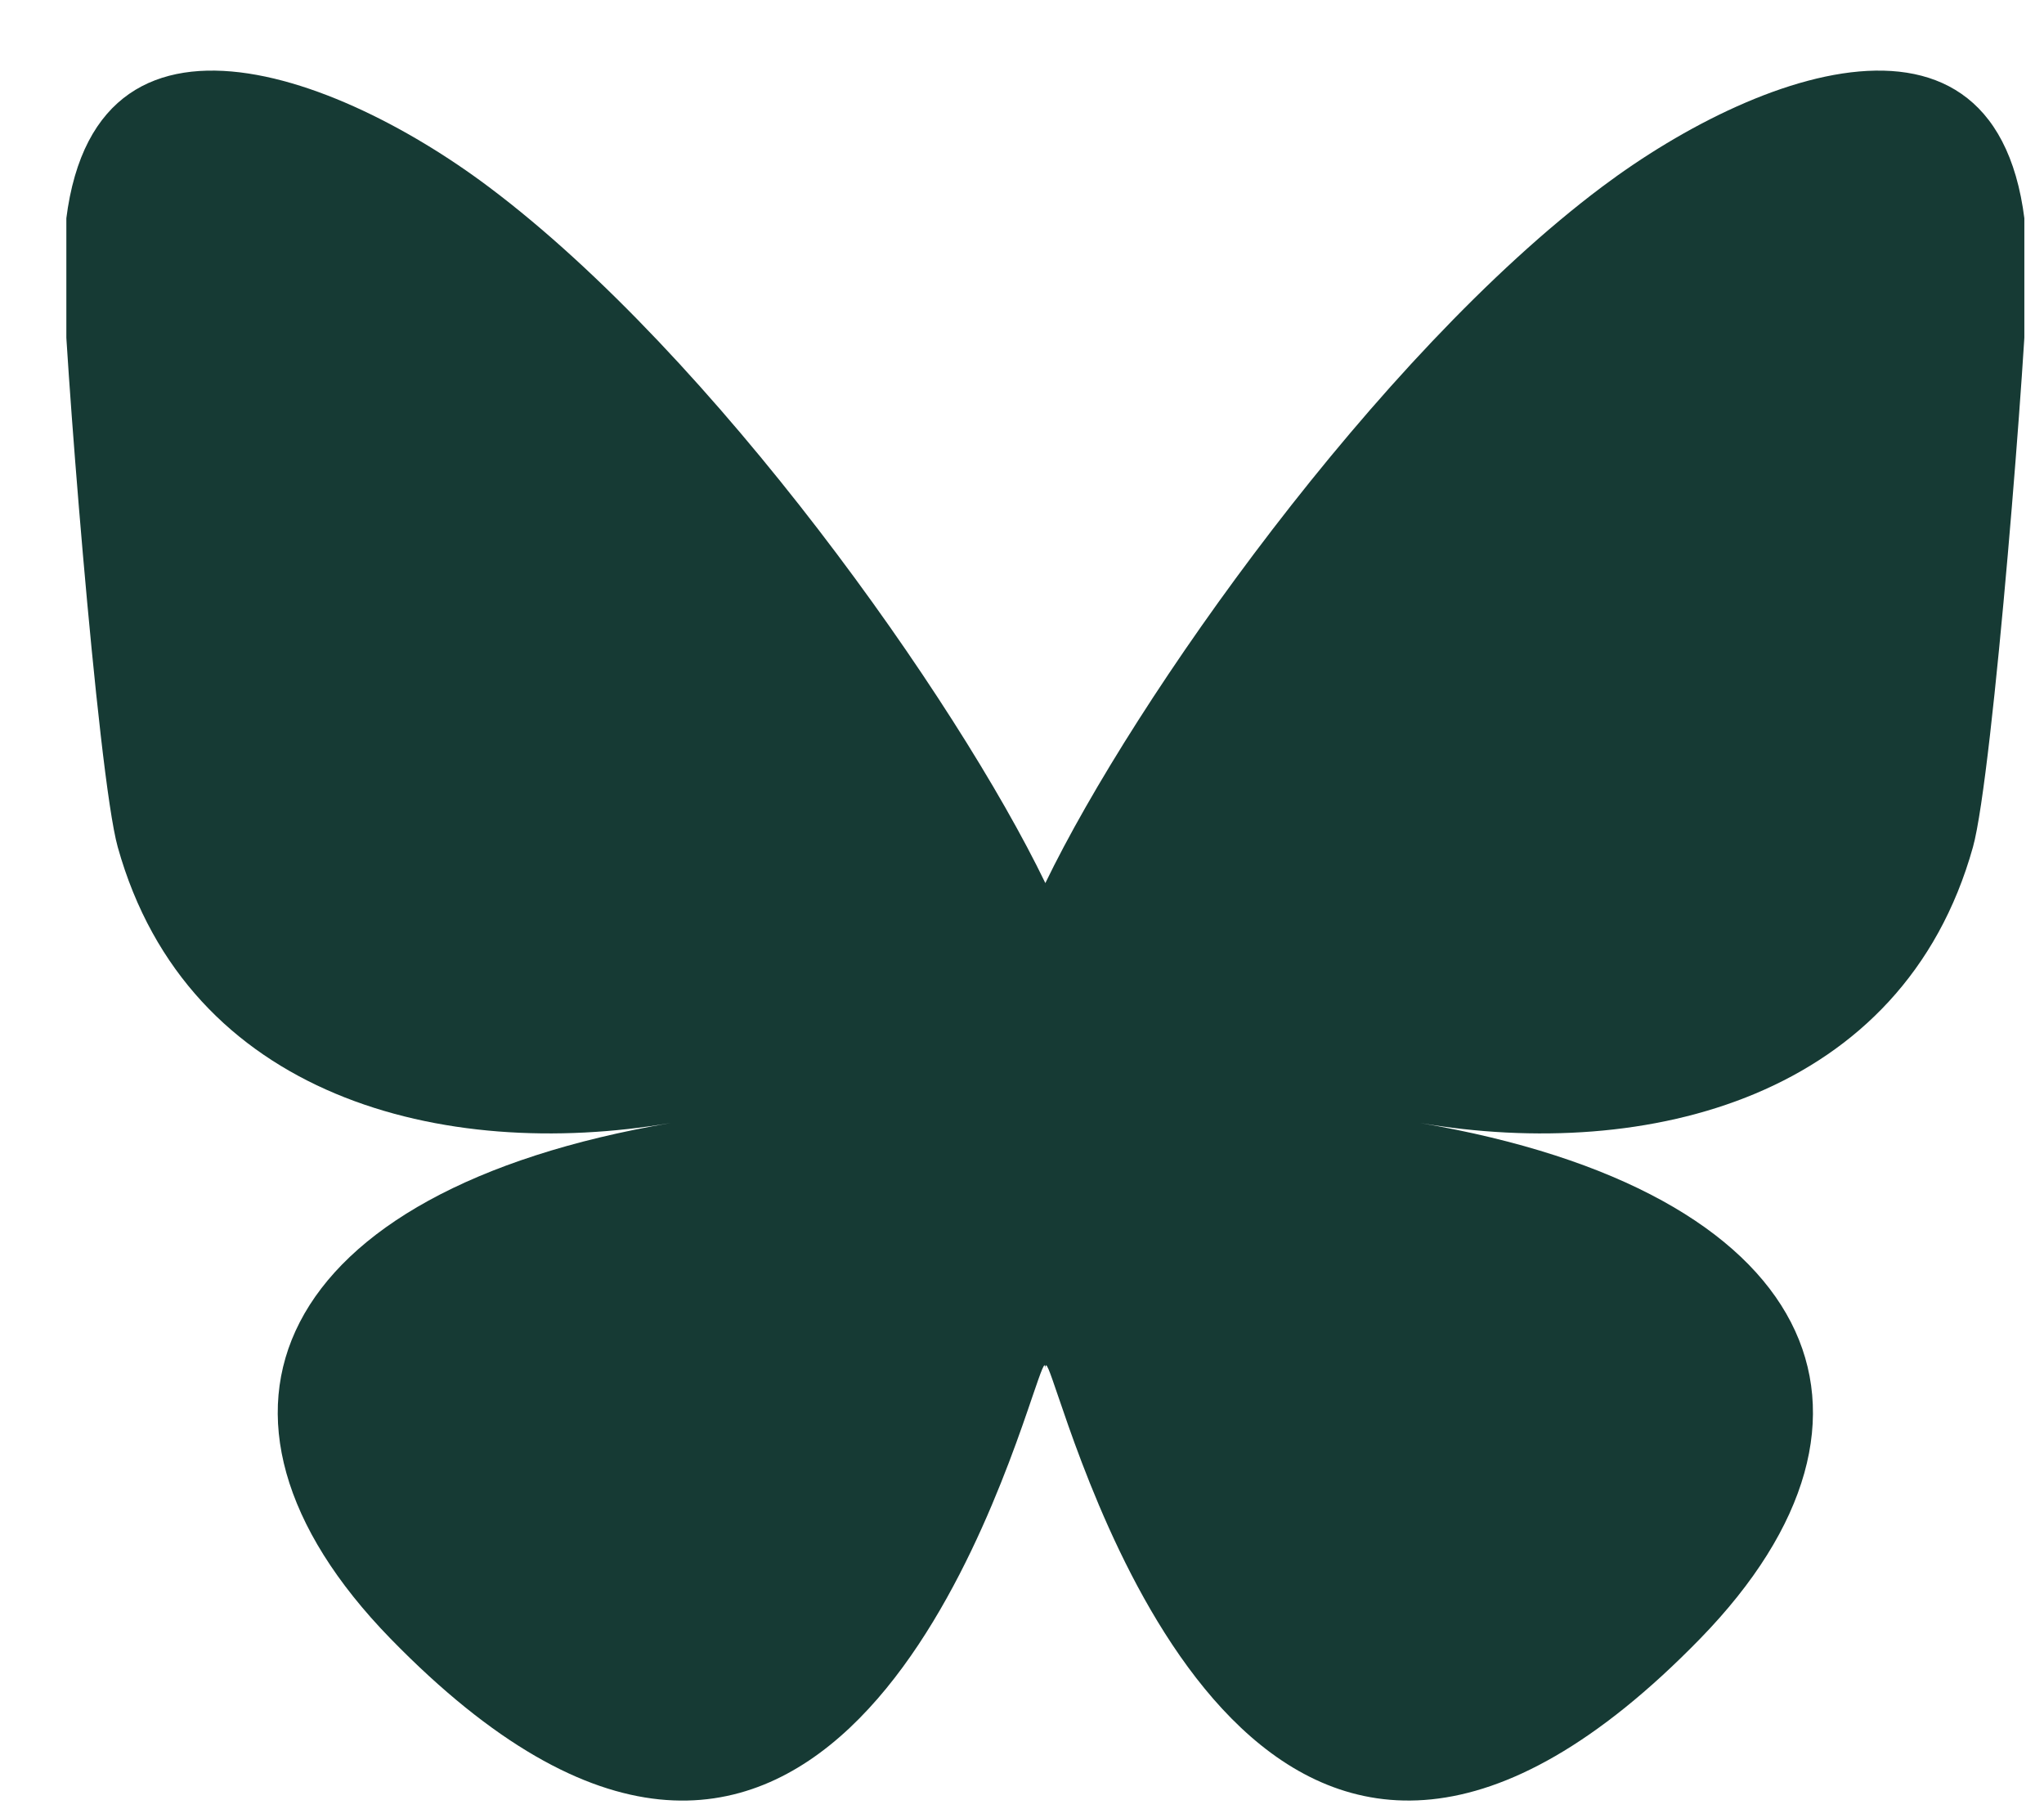 <svg width="26" height="23" viewBox="0 0 26 23" fill="none" xmlns="http://www.w3.org/2000/svg">
<g clip-path="url(#clip0_1117_969)">
<path d="M6.22 2.379C9.085 4.529 12.166 8.89 13.297 11.23C14.429 8.89 17.51 4.529 20.374 2.379C22.441 0.827 25.79 -0.374 25.79 3.447C25.79 4.21 25.353 9.857 25.096 10.773C24.204 13.96 20.954 14.773 18.064 14.281C23.117 15.142 24.402 17.99 21.626 20.839C16.354 26.249 14.048 19.482 13.457 17.747C13.349 17.43 13.298 17.281 13.297 17.407C13.296 17.281 13.246 17.43 13.137 17.747C12.547 19.482 10.241 26.25 4.968 20.839C2.192 17.99 3.477 15.141 8.531 14.281C5.64 14.773 2.39 13.96 1.498 10.773C1.241 9.856 0.804 4.21 0.804 3.447C0.804 -0.374 4.153 0.827 6.22 2.379H6.22Z" fill="#163A34"/>
</g>
<defs>
<clipPath id="clip0_1117_969">
<rect width="24.906" height="22" fill="white" transform="translate(0.844 0.898)"/>
</clipPath>
</defs>
</svg>
